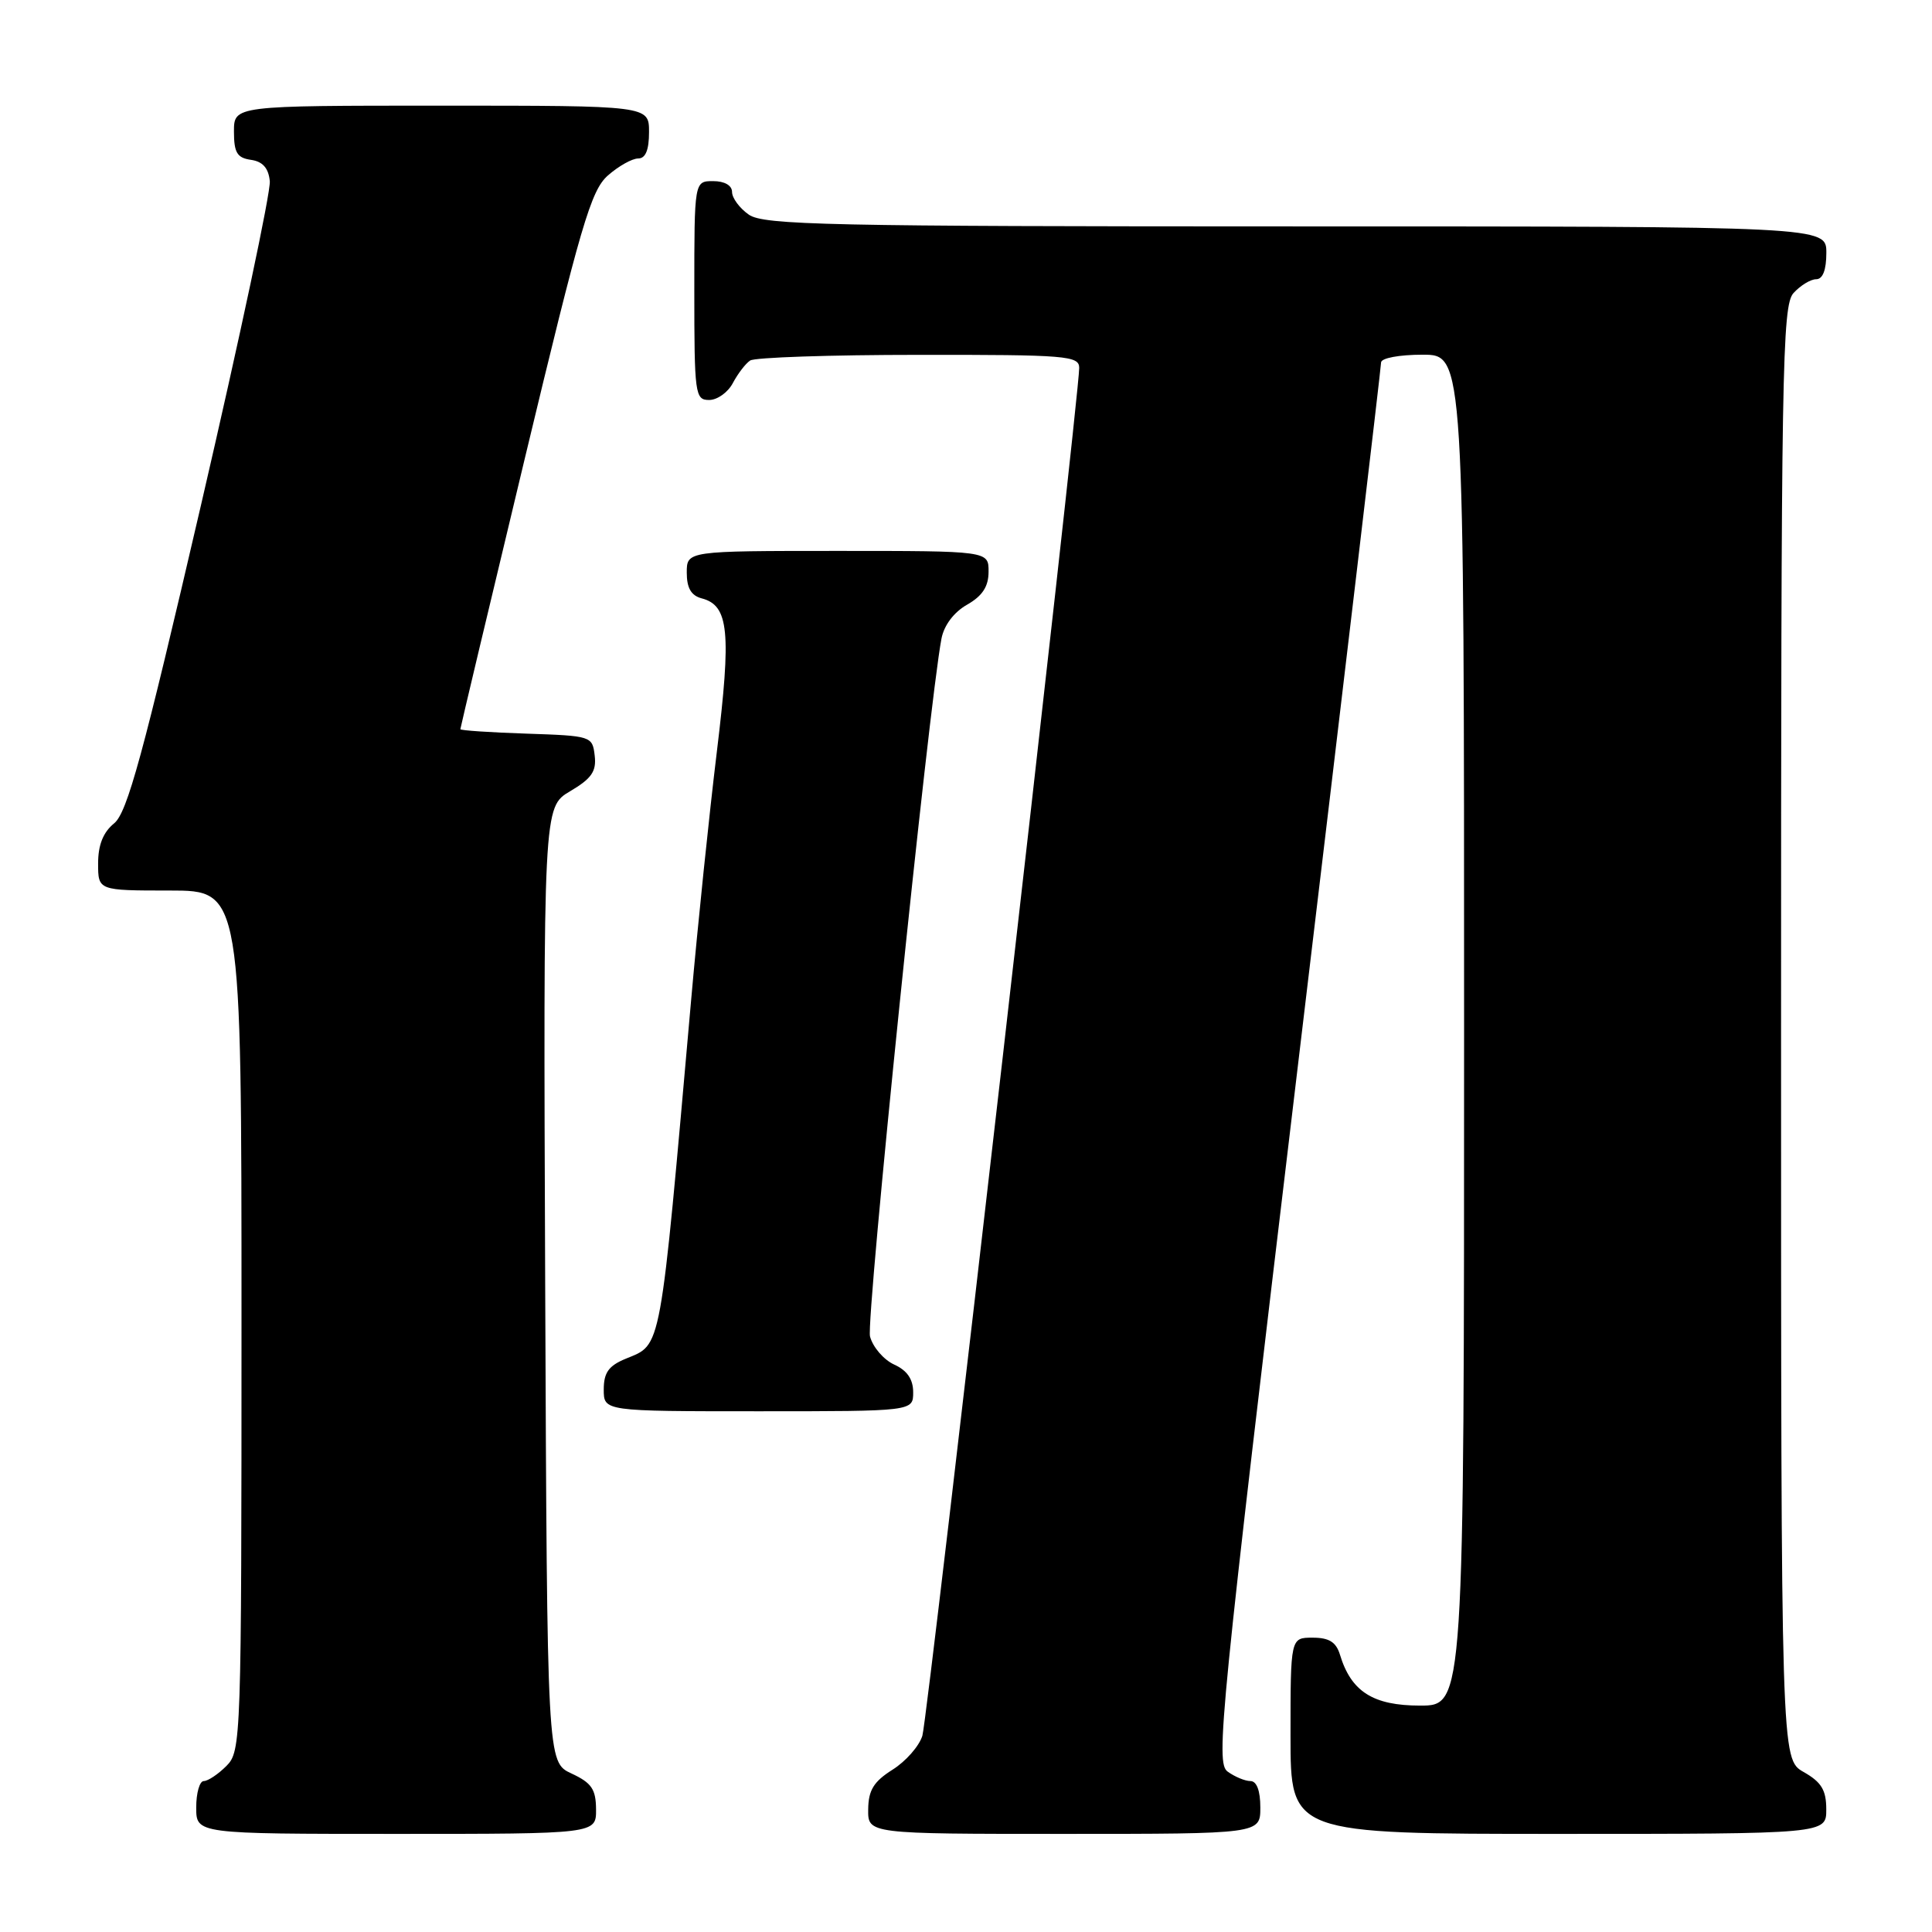 <?xml version="1.0" encoding="UTF-8" standalone="no"?>
<!DOCTYPE svg PUBLIC "-//W3C//DTD SVG 1.1//EN" "http://www.w3.org/Graphics/SVG/1.1/DTD/svg11.dtd" >
<svg xmlns="http://www.w3.org/2000/svg" xmlns:xlink="http://www.w3.org/1999/xlink" version="1.1" viewBox="0 0 256 256">
 <g >
 <path fill="currentColor"
d=" M 78.98 239.75 C 78.96 237.07 78.39 236.24 75.73 235.00 C 72.50 233.50 72.50 233.50 72.24 170.22 C 71.99 106.94 71.99 106.94 75.55 104.84 C 78.39 103.16 79.05 102.21 78.80 100.12 C 78.50 97.54 78.36 97.50 69.75 97.21 C 64.94 97.05 61.00 96.79 61.00 96.62 C 61.00 96.46 64.82 80.39 69.50 60.91 C 76.97 29.78 78.30 25.23 80.55 23.25 C 81.96 22.01 83.76 21.00 84.56 21.00 C 85.54 21.00 86.00 19.88 86.00 17.50 C 86.00 14.00 86.00 14.00 58.50 14.00 C 31.00 14.00 31.00 14.00 31.00 17.43 C 31.00 20.23 31.42 20.92 33.25 21.18 C 34.81 21.40 35.58 22.27 35.75 24.00 C 35.90 25.38 31.79 44.70 26.63 66.94 C 18.93 100.10 16.86 107.69 15.12 109.10 C 13.67 110.28 13.00 111.96 13.00 114.41 C 13.00 118.00 13.00 118.00 22.50 118.00 C 32.00 118.00 32.00 118.00 32.00 175.00 C 32.00 230.67 31.95 232.05 30.00 234.00 C 28.90 235.10 27.55 236.00 27.00 236.00 C 26.45 236.00 26.00 237.57 26.00 239.50 C 26.00 243.00 26.00 243.00 52.50 243.00 C 79.00 243.00 79.00 243.00 78.98 239.75 Z  M 167.00 239.50 C 167.00 237.28 166.52 236.00 165.69 236.00 C 164.97 236.00 163.61 235.43 162.66 234.74 C 161.06 233.57 161.65 227.56 171.97 141.27 C 178.04 90.56 183.00 48.60 183.00 48.03 C 183.00 47.45 185.40 47.00 188.50 47.00 C 194.00 47.00 194.00 47.00 194.00 136.50 C 194.00 226.00 194.00 226.00 188.17 226.00 C 181.94 226.00 179.03 224.15 177.55 219.25 C 177.04 217.58 176.11 217.00 173.93 217.00 C 171.00 217.00 171.00 217.00 171.00 230.00 C 171.00 243.00 171.00 243.00 206.50 243.00 C 242.00 243.00 242.00 243.00 241.99 239.75 C 241.99 237.19 241.35 236.14 238.99 234.80 C 236.00 233.09 236.00 233.09 236.00 136.88 C 236.00 48.75 236.14 40.50 237.65 38.83 C 238.57 37.82 239.92 37.00 240.65 37.00 C 241.53 37.00 242.00 35.77 242.00 33.50 C 242.00 30.00 242.00 30.00 171.72 30.00 C 109.73 30.00 101.18 29.82 99.22 28.44 C 98.00 27.59 97.00 26.24 97.00 25.44 C 97.00 24.57 96.01 24.00 94.50 24.00 C 92.00 24.00 92.00 24.00 92.00 38.50 C 92.00 52.25 92.10 53.00 93.96 53.00 C 95.05 53.00 96.46 51.99 97.11 50.75 C 97.77 49.51 98.79 48.17 99.40 47.77 C 100.00 47.36 110.06 47.02 121.75 47.02 C 141.33 47.00 143.00 47.14 143.00 48.75 C 143.00 52.63 122.94 227.68 122.22 229.99 C 121.80 231.37 120.02 233.39 118.27 234.49 C 115.77 236.07 115.07 237.20 115.04 239.75 C 115.00 243.00 115.00 243.00 141.00 243.00 C 167.00 243.00 167.00 243.00 167.00 239.50 Z  M 121.00 184.48 C 121.00 182.75 120.20 181.59 118.48 180.81 C 117.09 180.17 115.65 178.50 115.28 177.08 C 114.72 174.91 123.07 93.42 124.75 84.62 C 125.09 82.85 126.40 81.11 128.15 80.12 C 130.18 78.96 130.99 77.72 130.99 75.75 C 131.00 73.00 131.00 73.00 111.00 73.00 C 91.00 73.00 91.00 73.00 91.00 75.88 C 91.00 77.92 91.58 78.92 92.99 79.29 C 96.58 80.23 96.92 83.72 94.99 99.57 C 93.99 107.78 92.45 122.60 91.58 132.50 C 87.39 179.84 87.72 178.04 82.91 180.04 C 80.65 180.97 80.00 181.88 80.00 184.12 C 80.00 187.00 80.00 187.00 100.50 187.00 C 121.00 187.00 121.00 187.00 121.00 184.48 Z "/>
</g>
</svg>